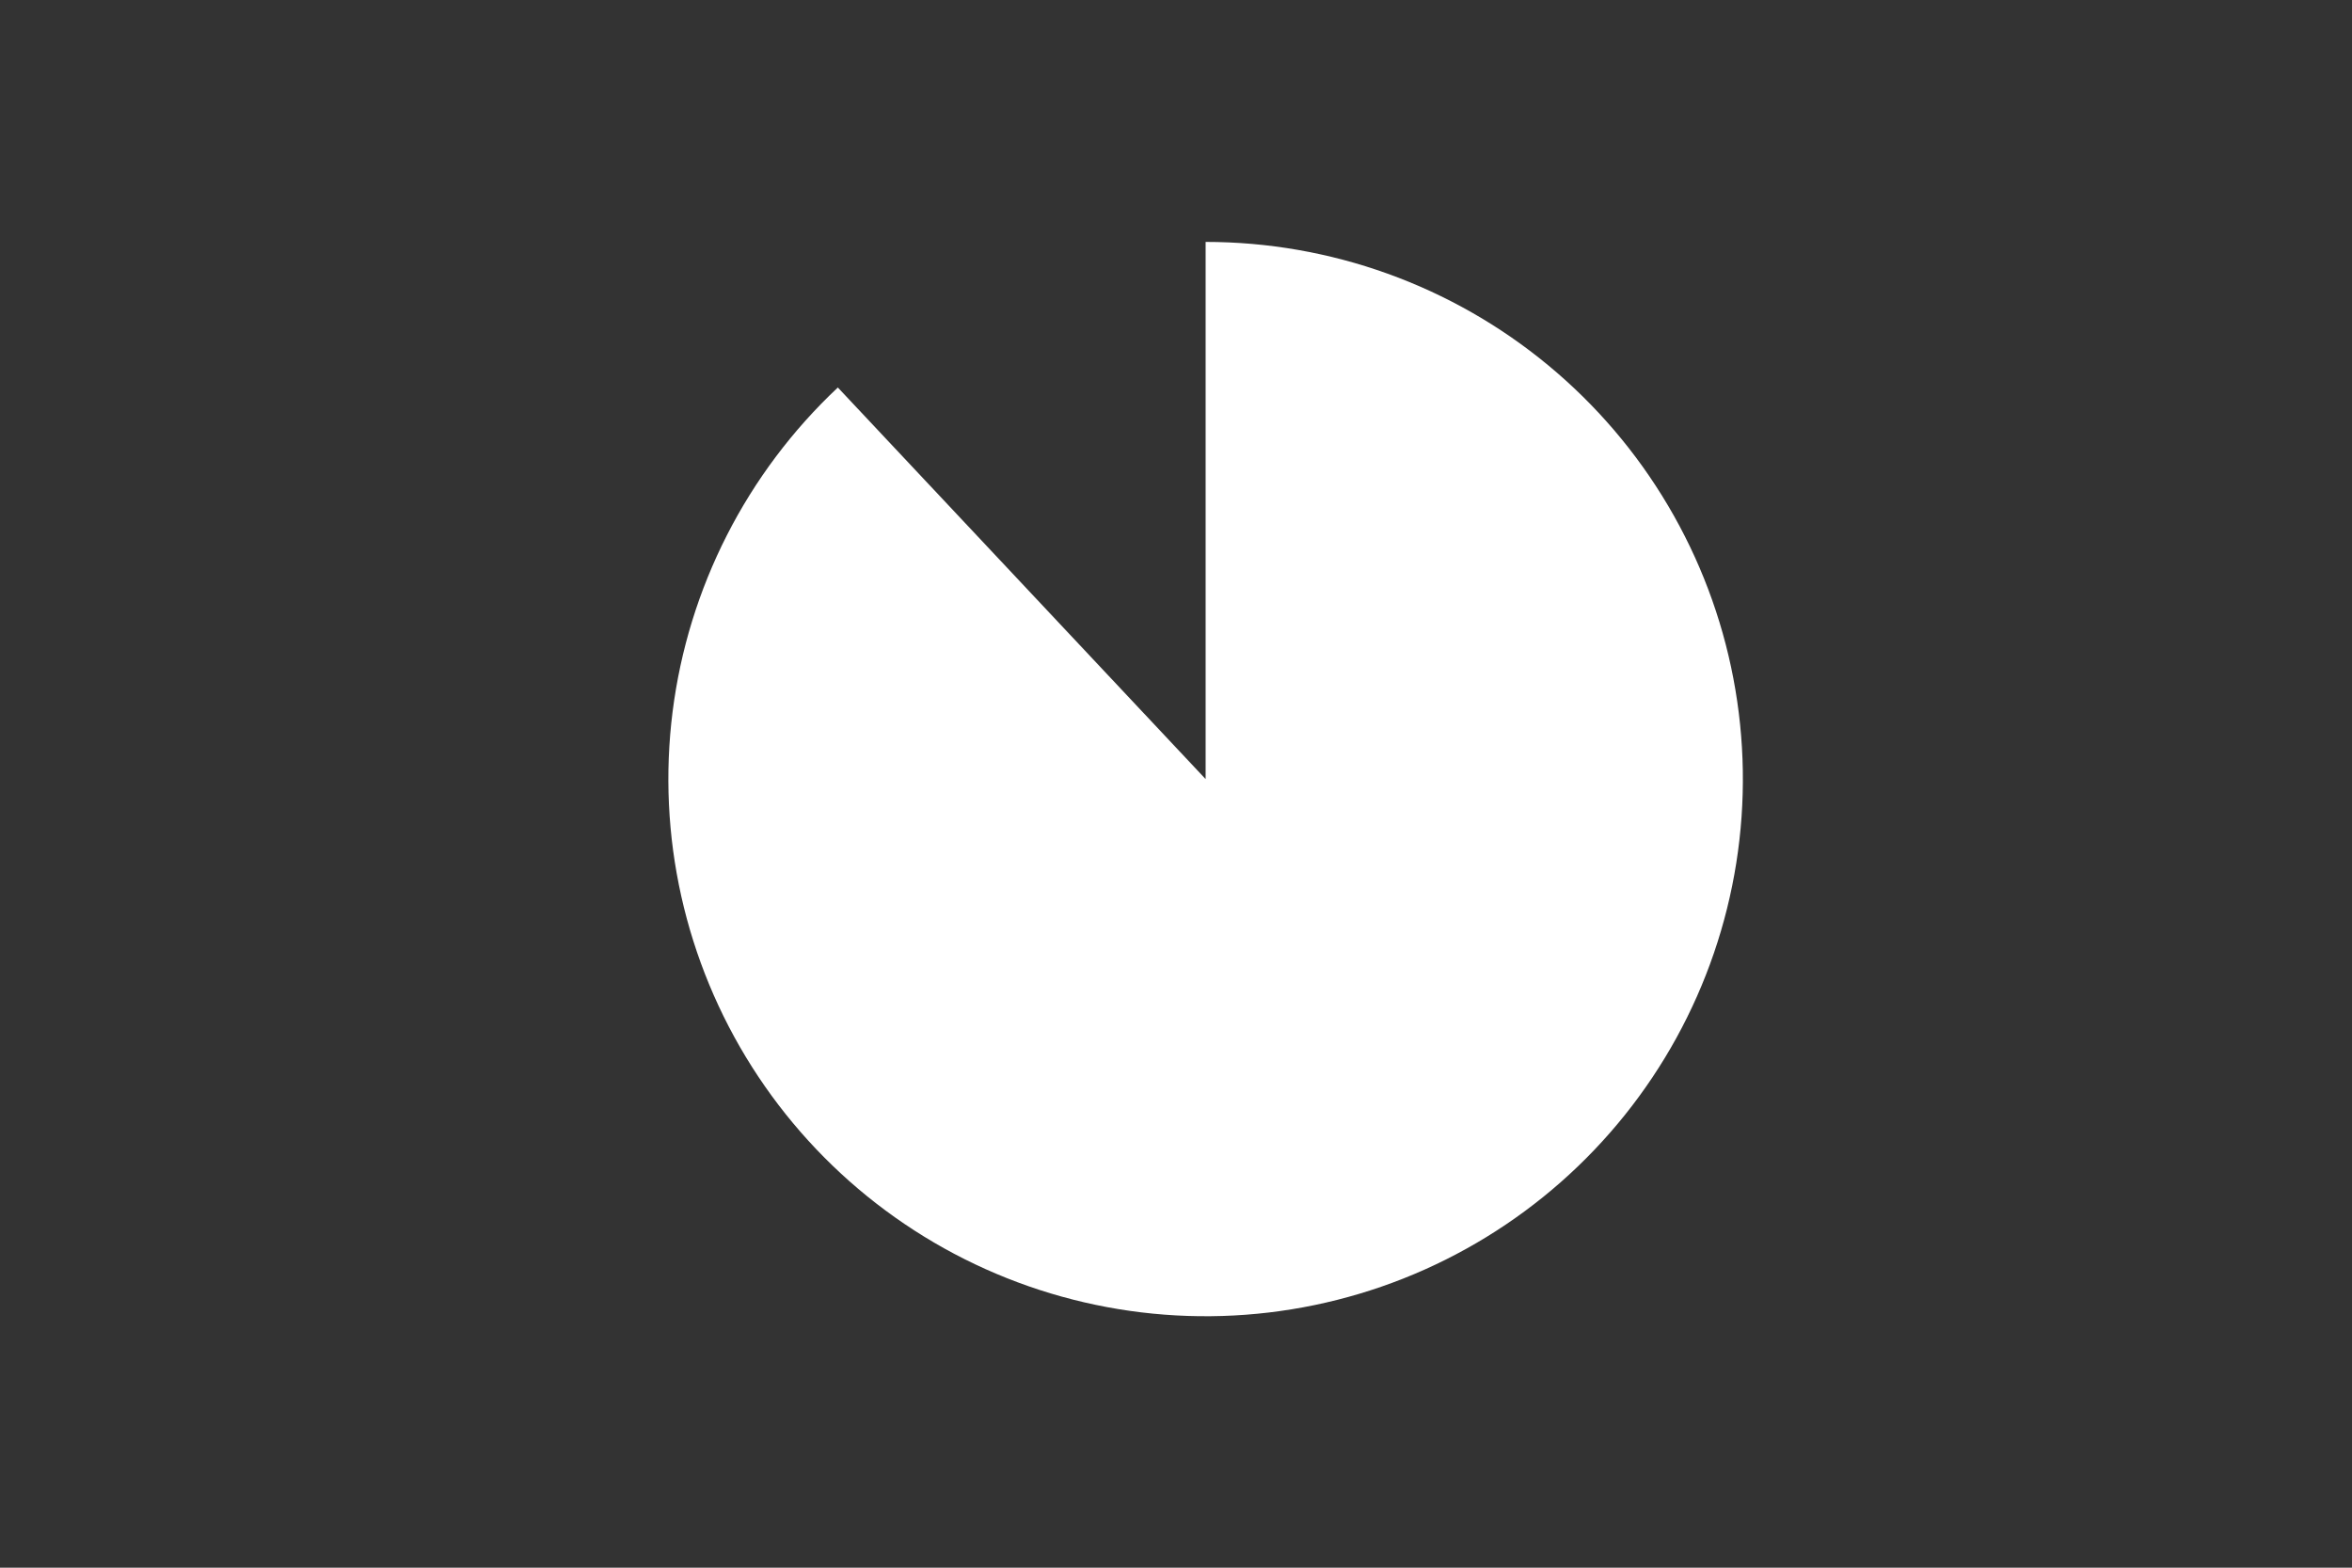 <svg height="288pt" stroke-linejoin="round" viewBox="0 0 432 288" width="432pt" xmlns="http://www.w3.org/2000/svg"><rect x="0" y="0" width="432" height="288" fill="#333333" stroke="none"/><g stroke-linejoin="round"><path d="m0 288h432v-288h-432z" fill="none"/><path d="m153.889 71.189c-8.307 7.801-15.2 16.982-20.374 27.135-5.173 10.153-8.549 21.127-9.978 32.432-1.428 11.306-.887 22.774 1.598 33.895 2.486 11.121 6.879 21.728 12.985 31.35 6.106 9.622 13.833 18.113 22.837 25.098 9.004 6.984 19.151 12.357 29.988 15.878 10.838 3.521 22.204 5.139 33.594 4.781 11.39-.358 22.632-2.686 33.228-6.881 10.595-4.195 20.384-10.194 28.932-17.73s15.726-16.496 21.216-26.482 9.209-20.848 10.991-32.103 1.602-22.735-.533-33.928c-2.135-11.194-6.193-21.933-11.994-31.742s-13.257-18.539-22.037-25.802c-8.78-7.264-18.753-12.952-29.475-16.812s-22.032-5.834-33.427-5.834v98.682z" fill="#fff"/></g></svg>